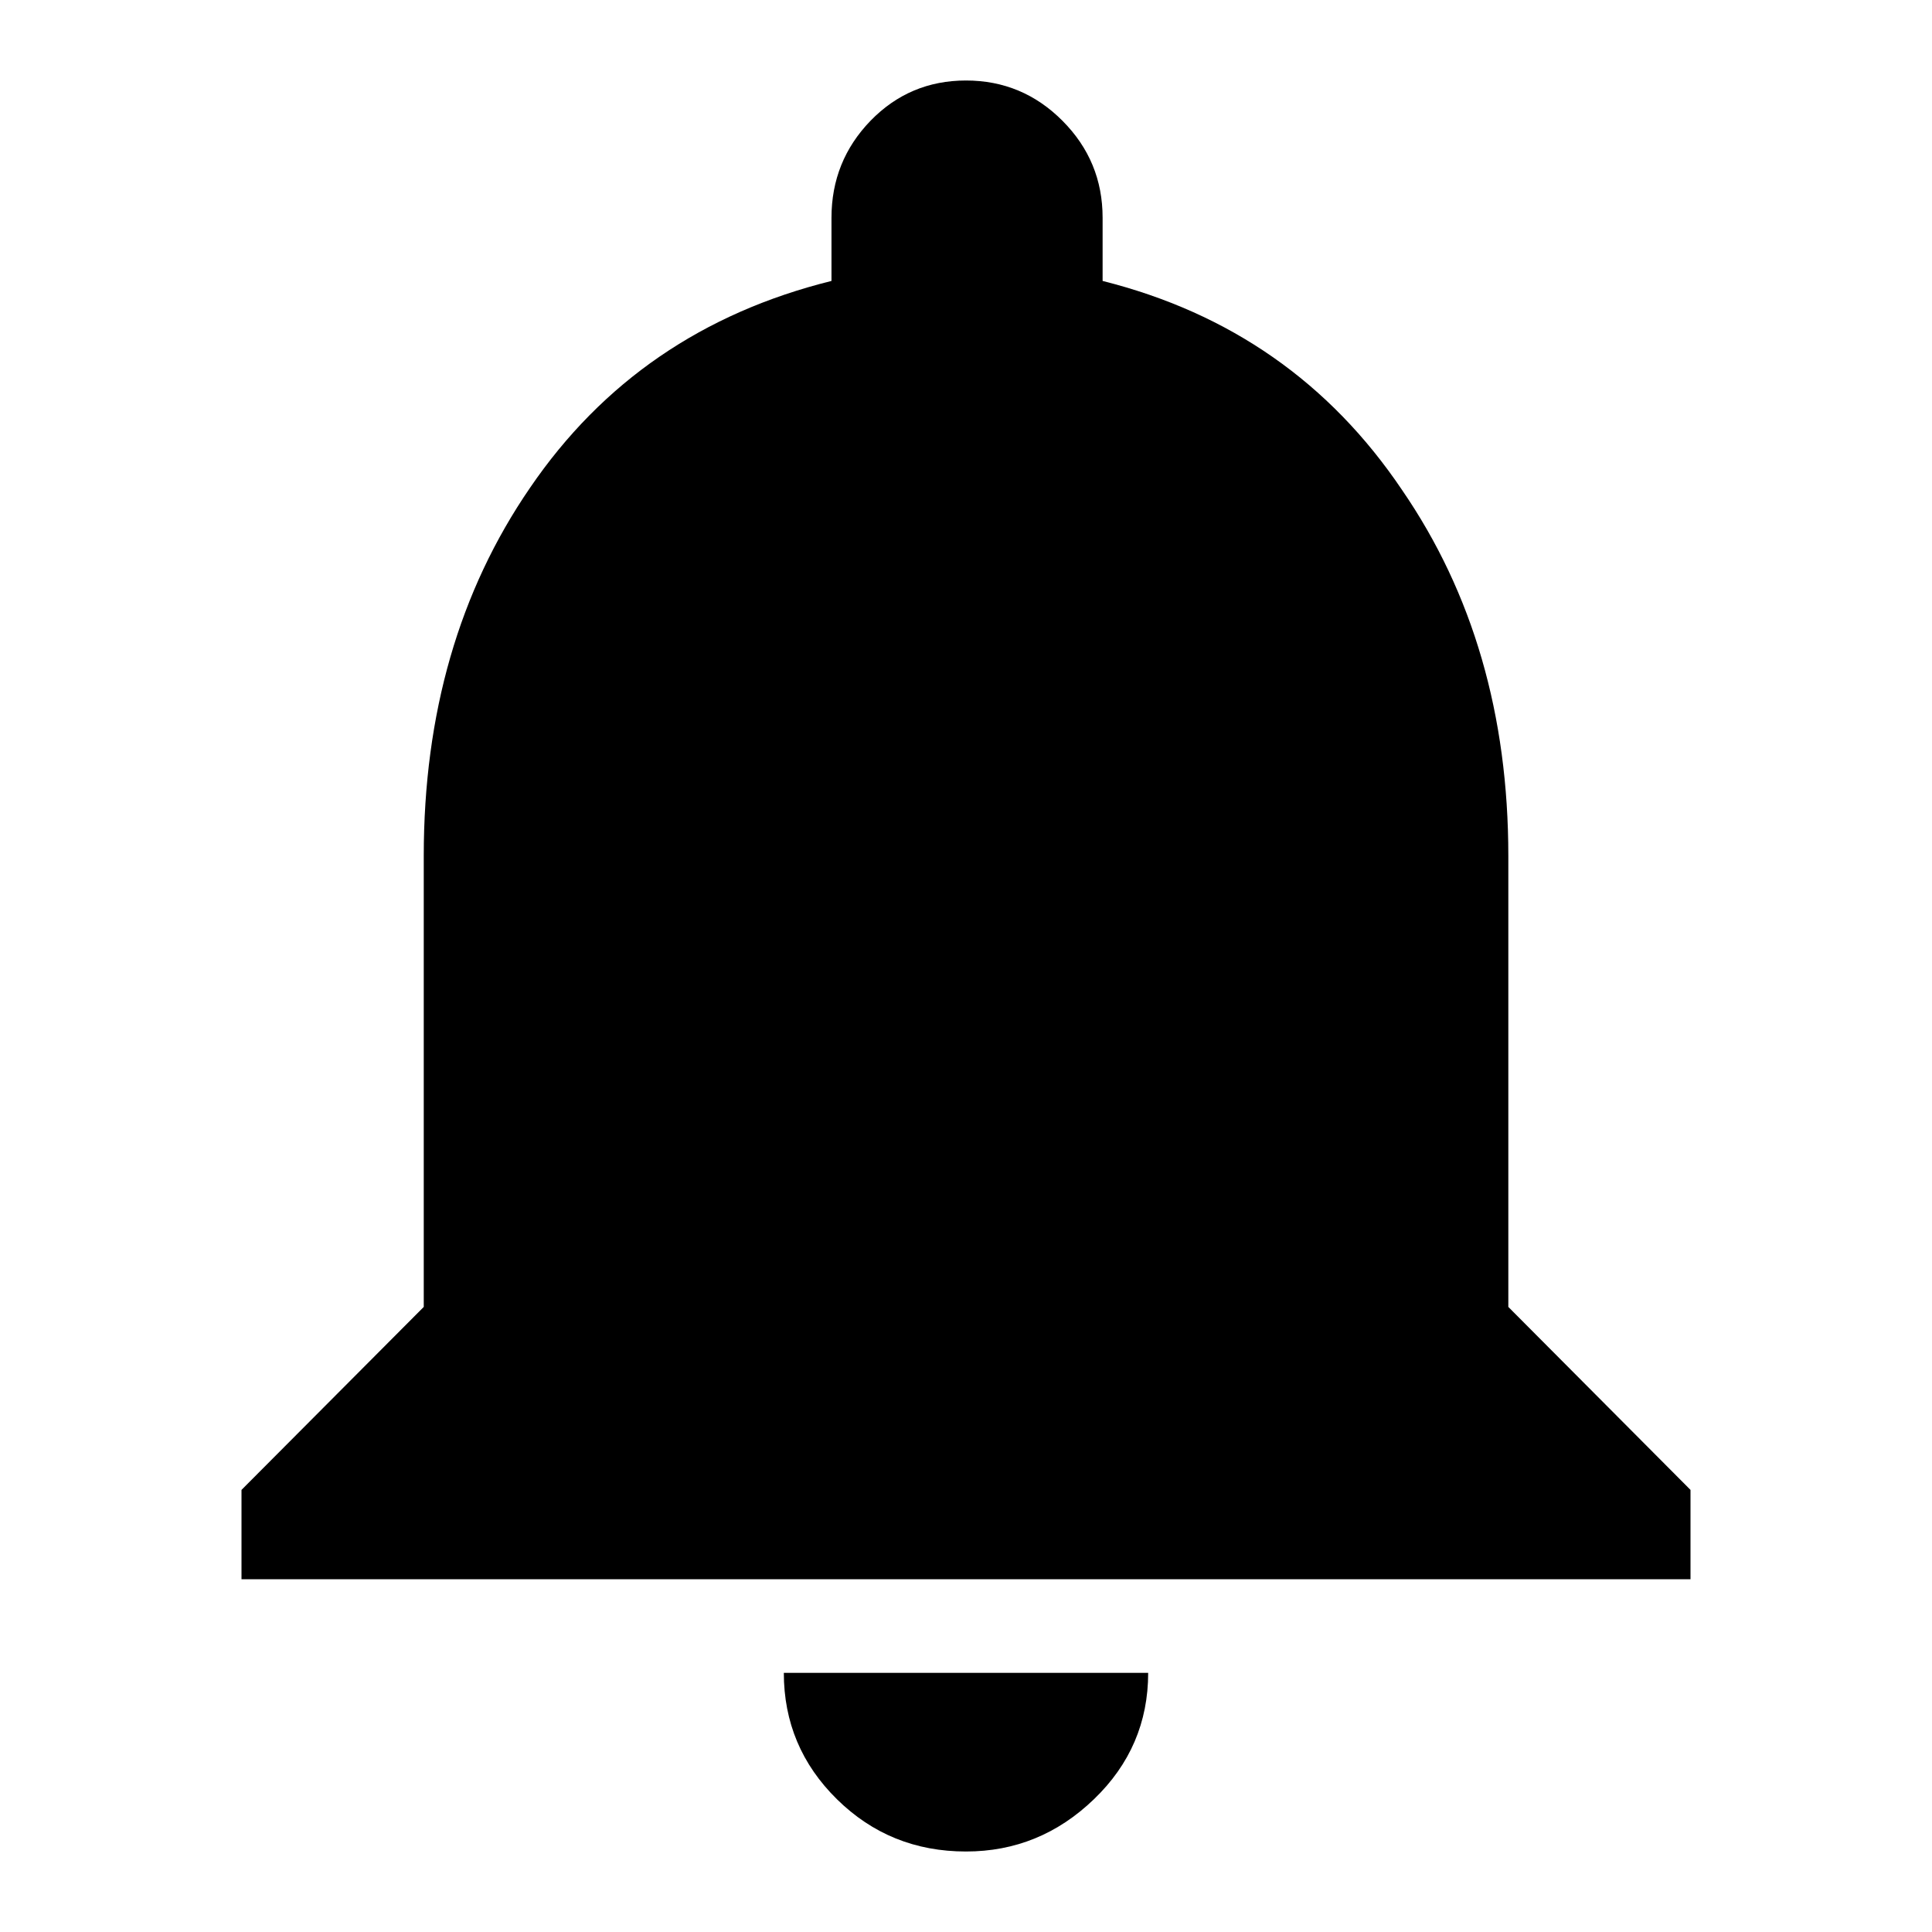 <svg xmlns="http://www.w3.org/2000/svg" width="24" height="24" viewBox="0 0 24 24">
    <g fill="none" fill-rule="evenodd">
        <path fill="#000" d="M21 19.617v-1.109l-2.263-2.273v-5.602c0-1.75-.44-3.265-1.32-4.546-.899-1.335-2.139-2.2-3.72-2.597v-.785c0-.47-.166-.87-.498-1.204C12.867 1.167 12.467 1 12 1c-.467 0-.862.167-1.186.5-.323.334-.485.736-.485 1.205v.785c-1.598.396-2.847 1.253-3.745 2.57-.88 1.281-1.32 2.806-1.32 4.573v5.602L3 18.508v1.11h18zM12 23c.61 0 1.14-.216 1.59-.65.449-.432.673-.956.673-1.569H9.737c0 .613.22 1.137.66 1.57.44.433.974.649 1.603.649z"/>
    </g>
</svg>
